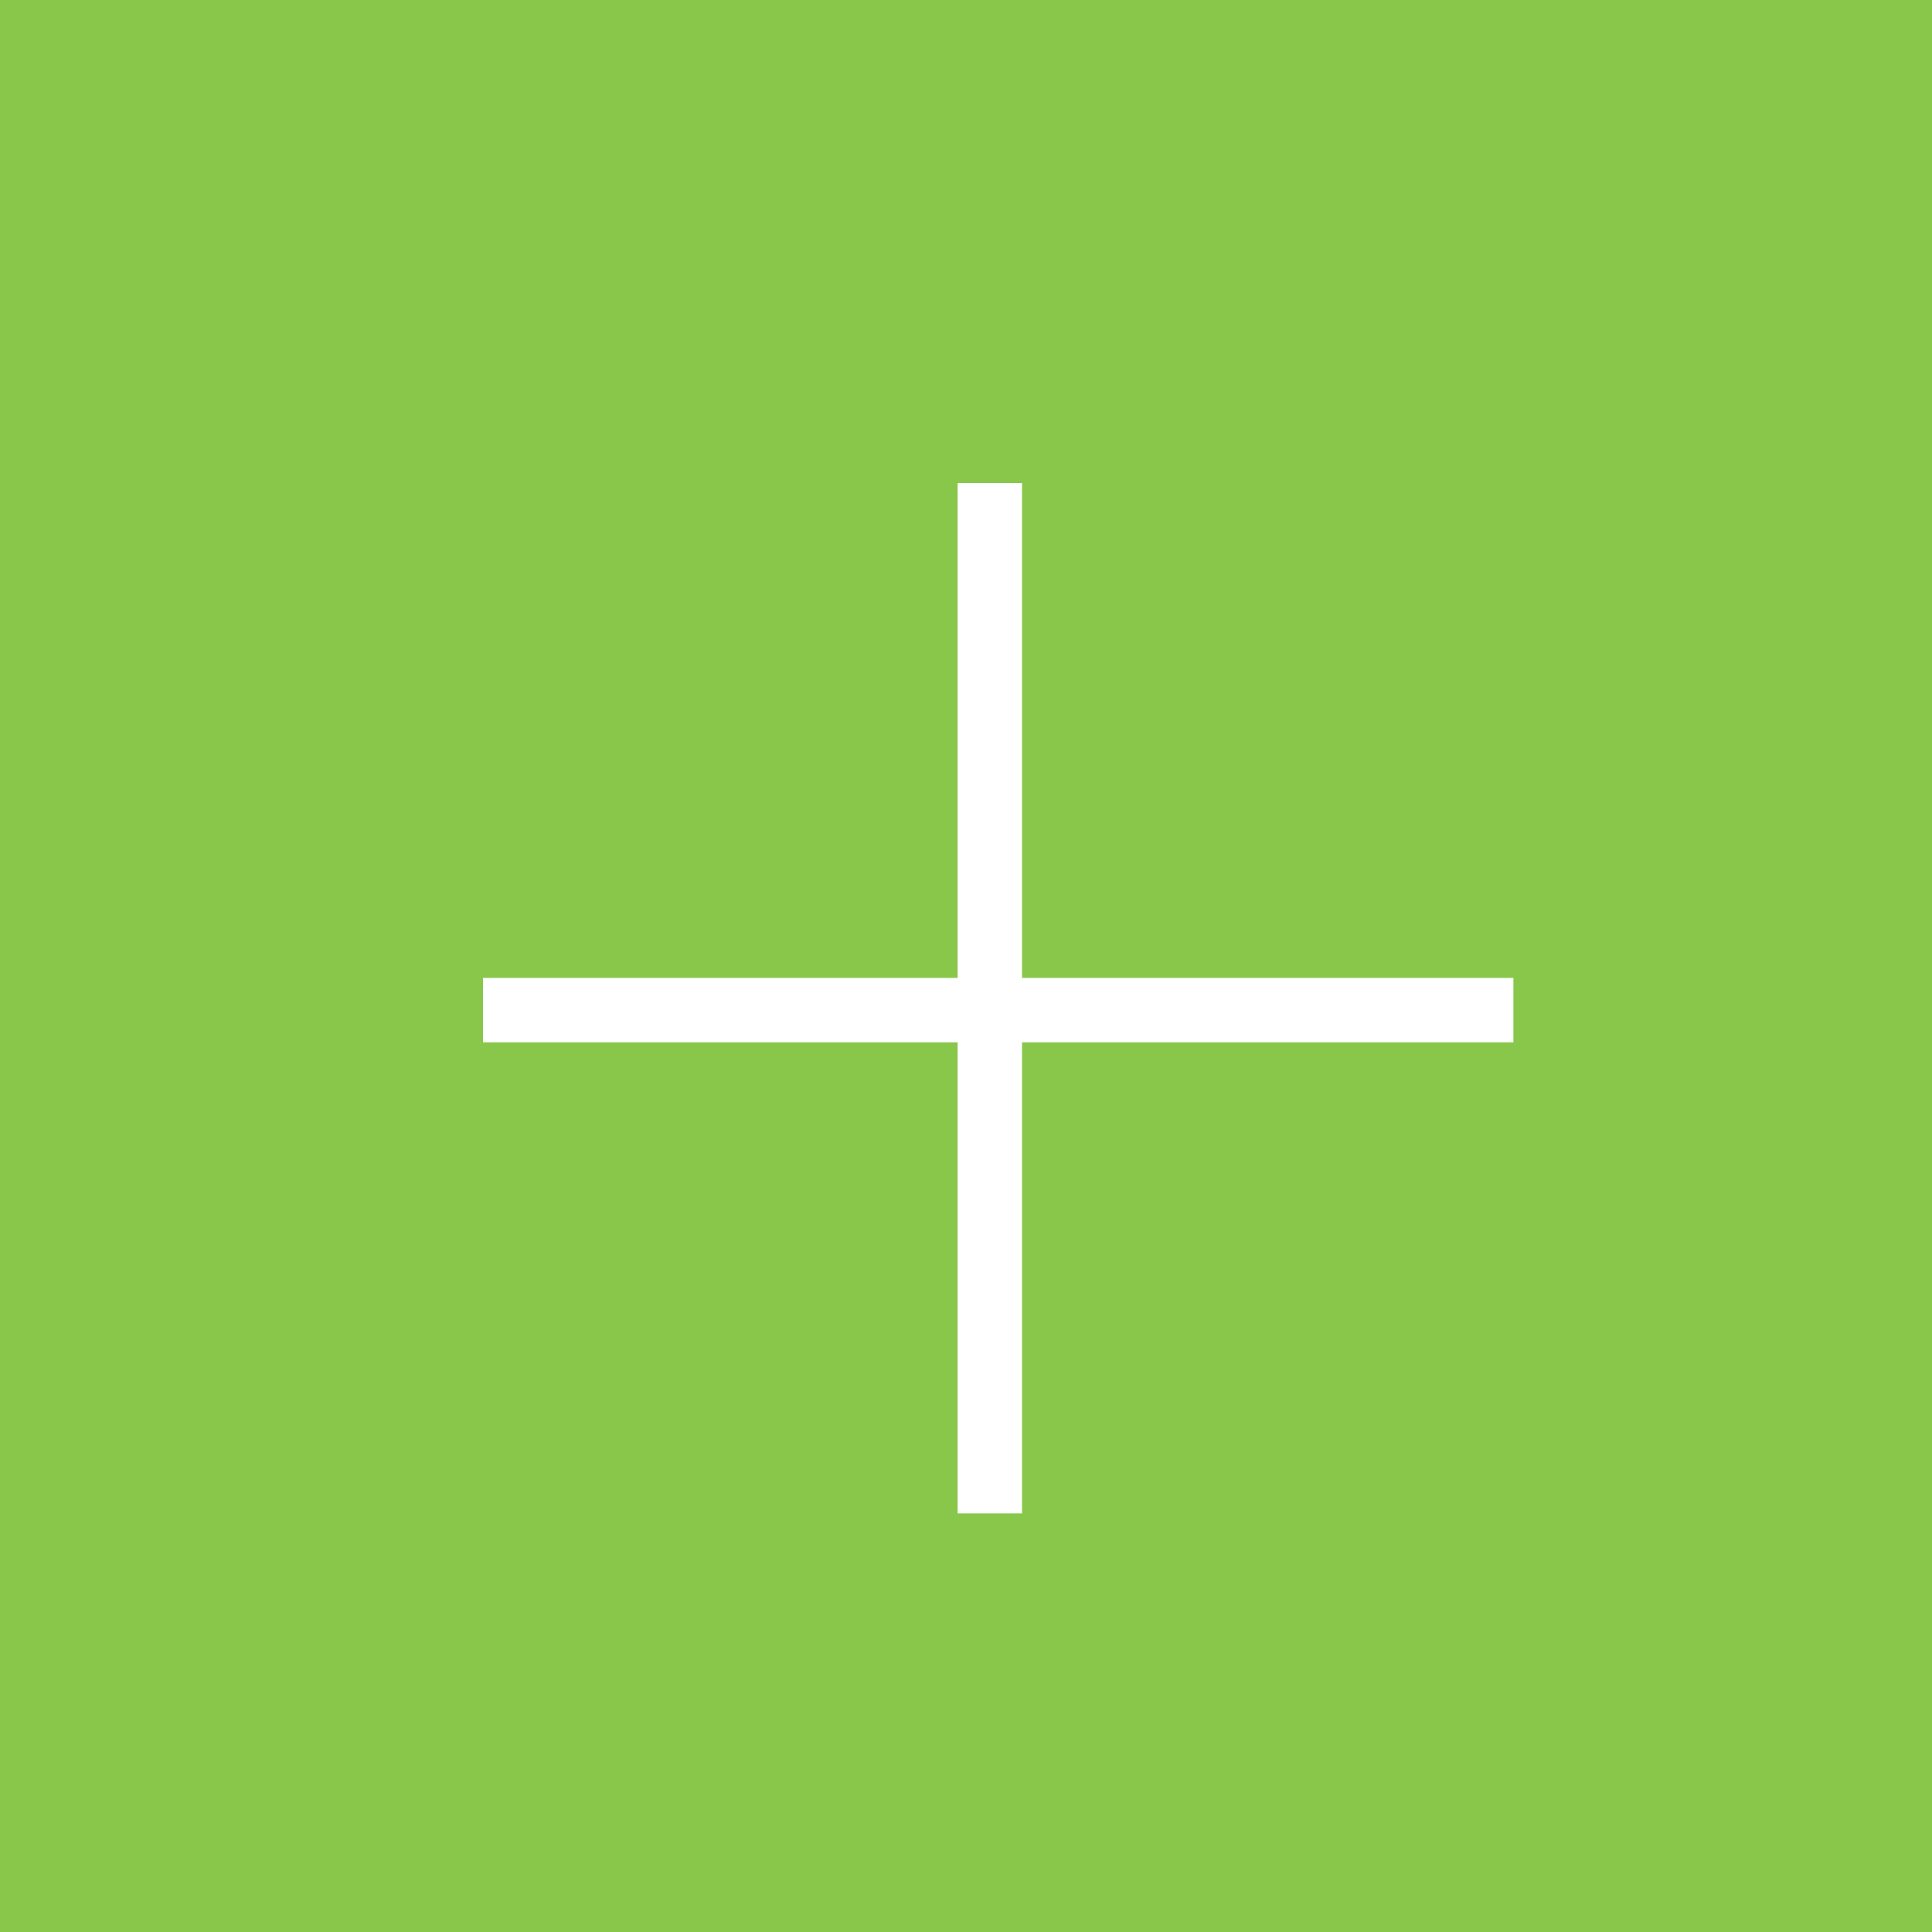 <?xml version="1.0" encoding="UTF-8"?>
<svg width="30px" height="30px" viewBox="0 0 30 30" version="1.1" xmlns="http://www.w3.org/2000/svg" xmlns:xlink="http://www.w3.org/1999/xlink">
    <!-- Generator: Sketch 55.1 (78136) - https://sketchapp.com -->
    <title>increase_g</title>
    <desc>Created with Sketch.</desc>
    <g id="帳戶資訊" stroke="none" stroke-width="1" fill="none" fill-rule="evenodd">
        <g transform="translate(-753, -1655)" id="群組-13copy">
            <g transform="translate(753, 1655)">
                <rect id="矩形copycopy" fill="#88C74A" x="0" y="0" width="30" height="30"></rect>
                <g id="群組-8" transform="translate(8, 8)" stroke="#FFFFFF" stroke-linecap="square">
                    <path d="M7.37,0 L7.37,15" id="直线-6"></path>
                    <path d="M0,7.685 L15,7.685" id="直线-7"></path>
                </g>
            </g>
        </g>
    </g>
</svg>